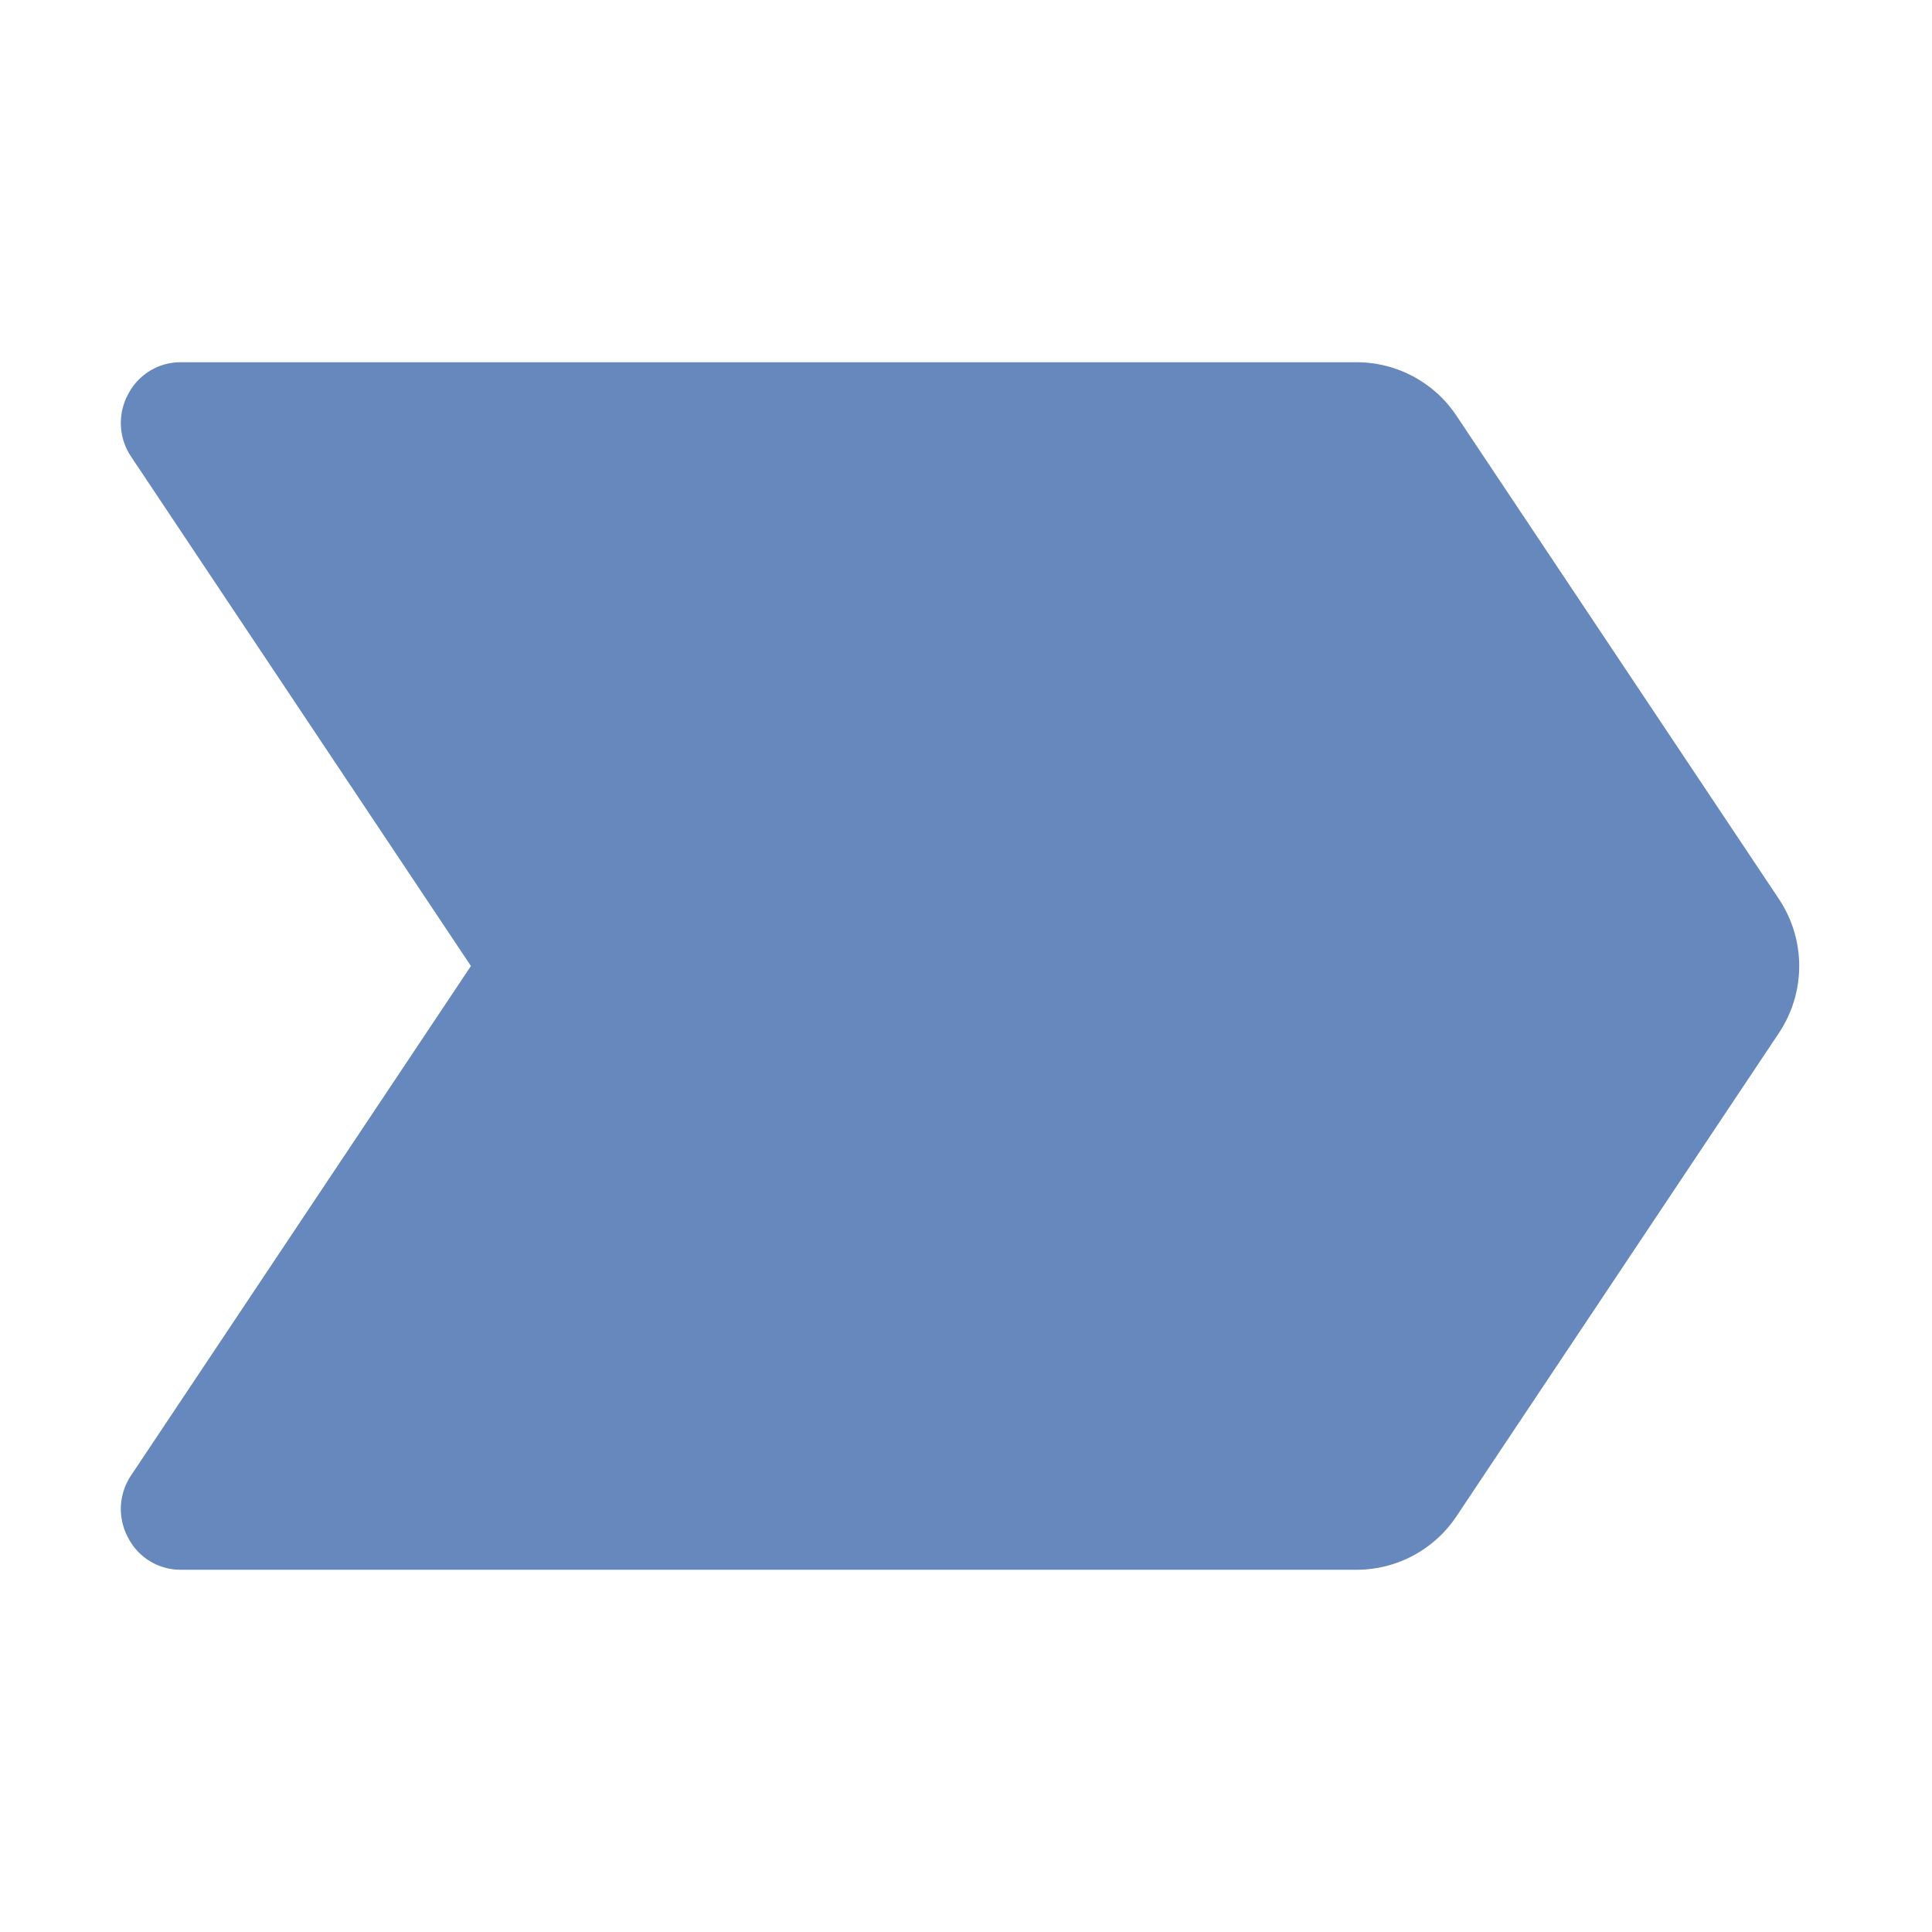 <svg viewBox="0 0 256 256" xmlns="http://www.w3.org/2000/svg">
    <path d="M235.7,136.9l-42.7,64h0a15.9,15.9,0,0,1-13.3,7.1H24a7.8,7.8,0,0,1-7-4.2,8,8,0,0,1,.3-8.2L62.4,128,17.3,60.4a8,8,0,0,1-.3-8.2A7.8,7.8,0,0,1,24,48H179.7A15.9,15.9,0,0,1,193,55.1l42.7,64A16,16,0,0,1,235.7,136.9Z" fill="#6688BD" />
</svg>
